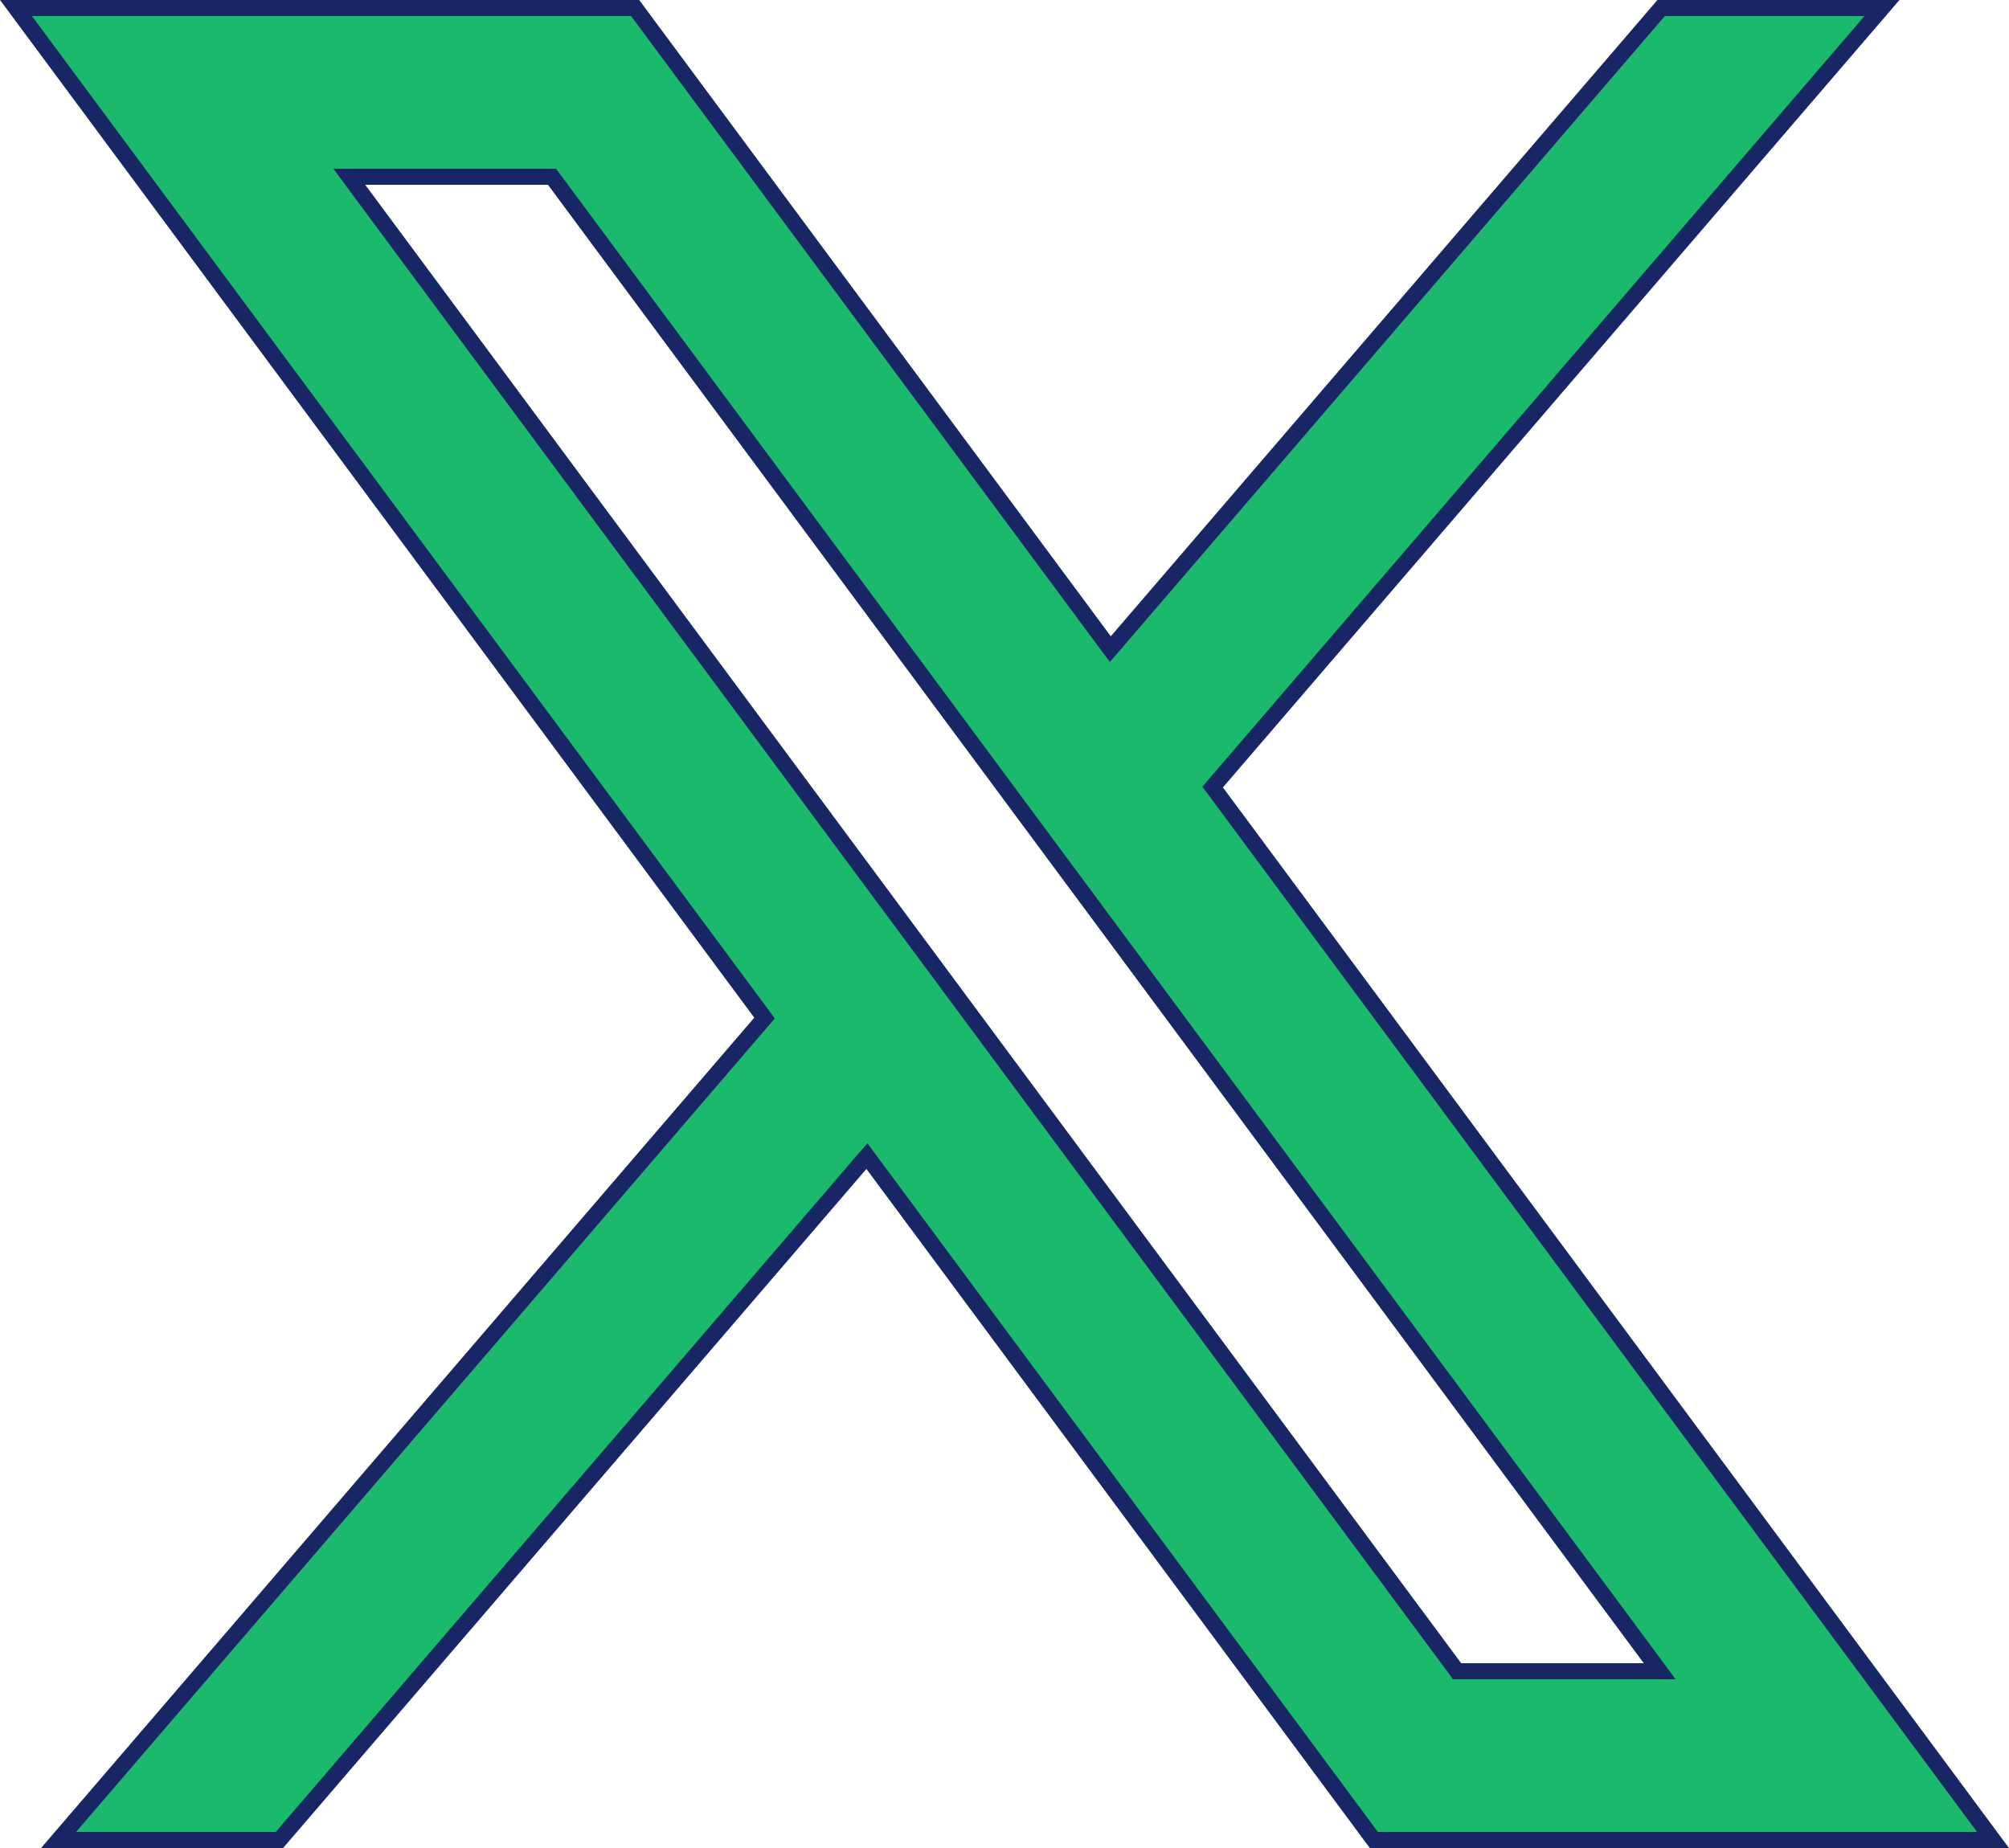 <svg width="25" height="23" viewBox="0 0 25 23" fill="none" xmlns="http://www.w3.org/2000/svg">
<path d="M23.419 0.1L15.142 9.735L15.09 9.796L15.138 9.86L24.801 22.9H17.096L10.862 14.489L10.788 14.389L10.706 14.483L3.477 22.9H0.729L9.462 12.731L9.514 12.671L9.467 12.607L0.199 0.1H7.904L13.742 7.978L13.817 8.079L13.899 7.984L20.671 0.1H23.419ZM18.102 20.759L18.131 20.8H18.182H20.454H20.653L20.535 20.64L6.899 2.24L6.869 2.2H6.818H4.545H4.347L4.465 2.36L18.102 20.759Z" fill="#1BB96B" stroke="#192666" stroke-width="0.2"/>
</svg>
